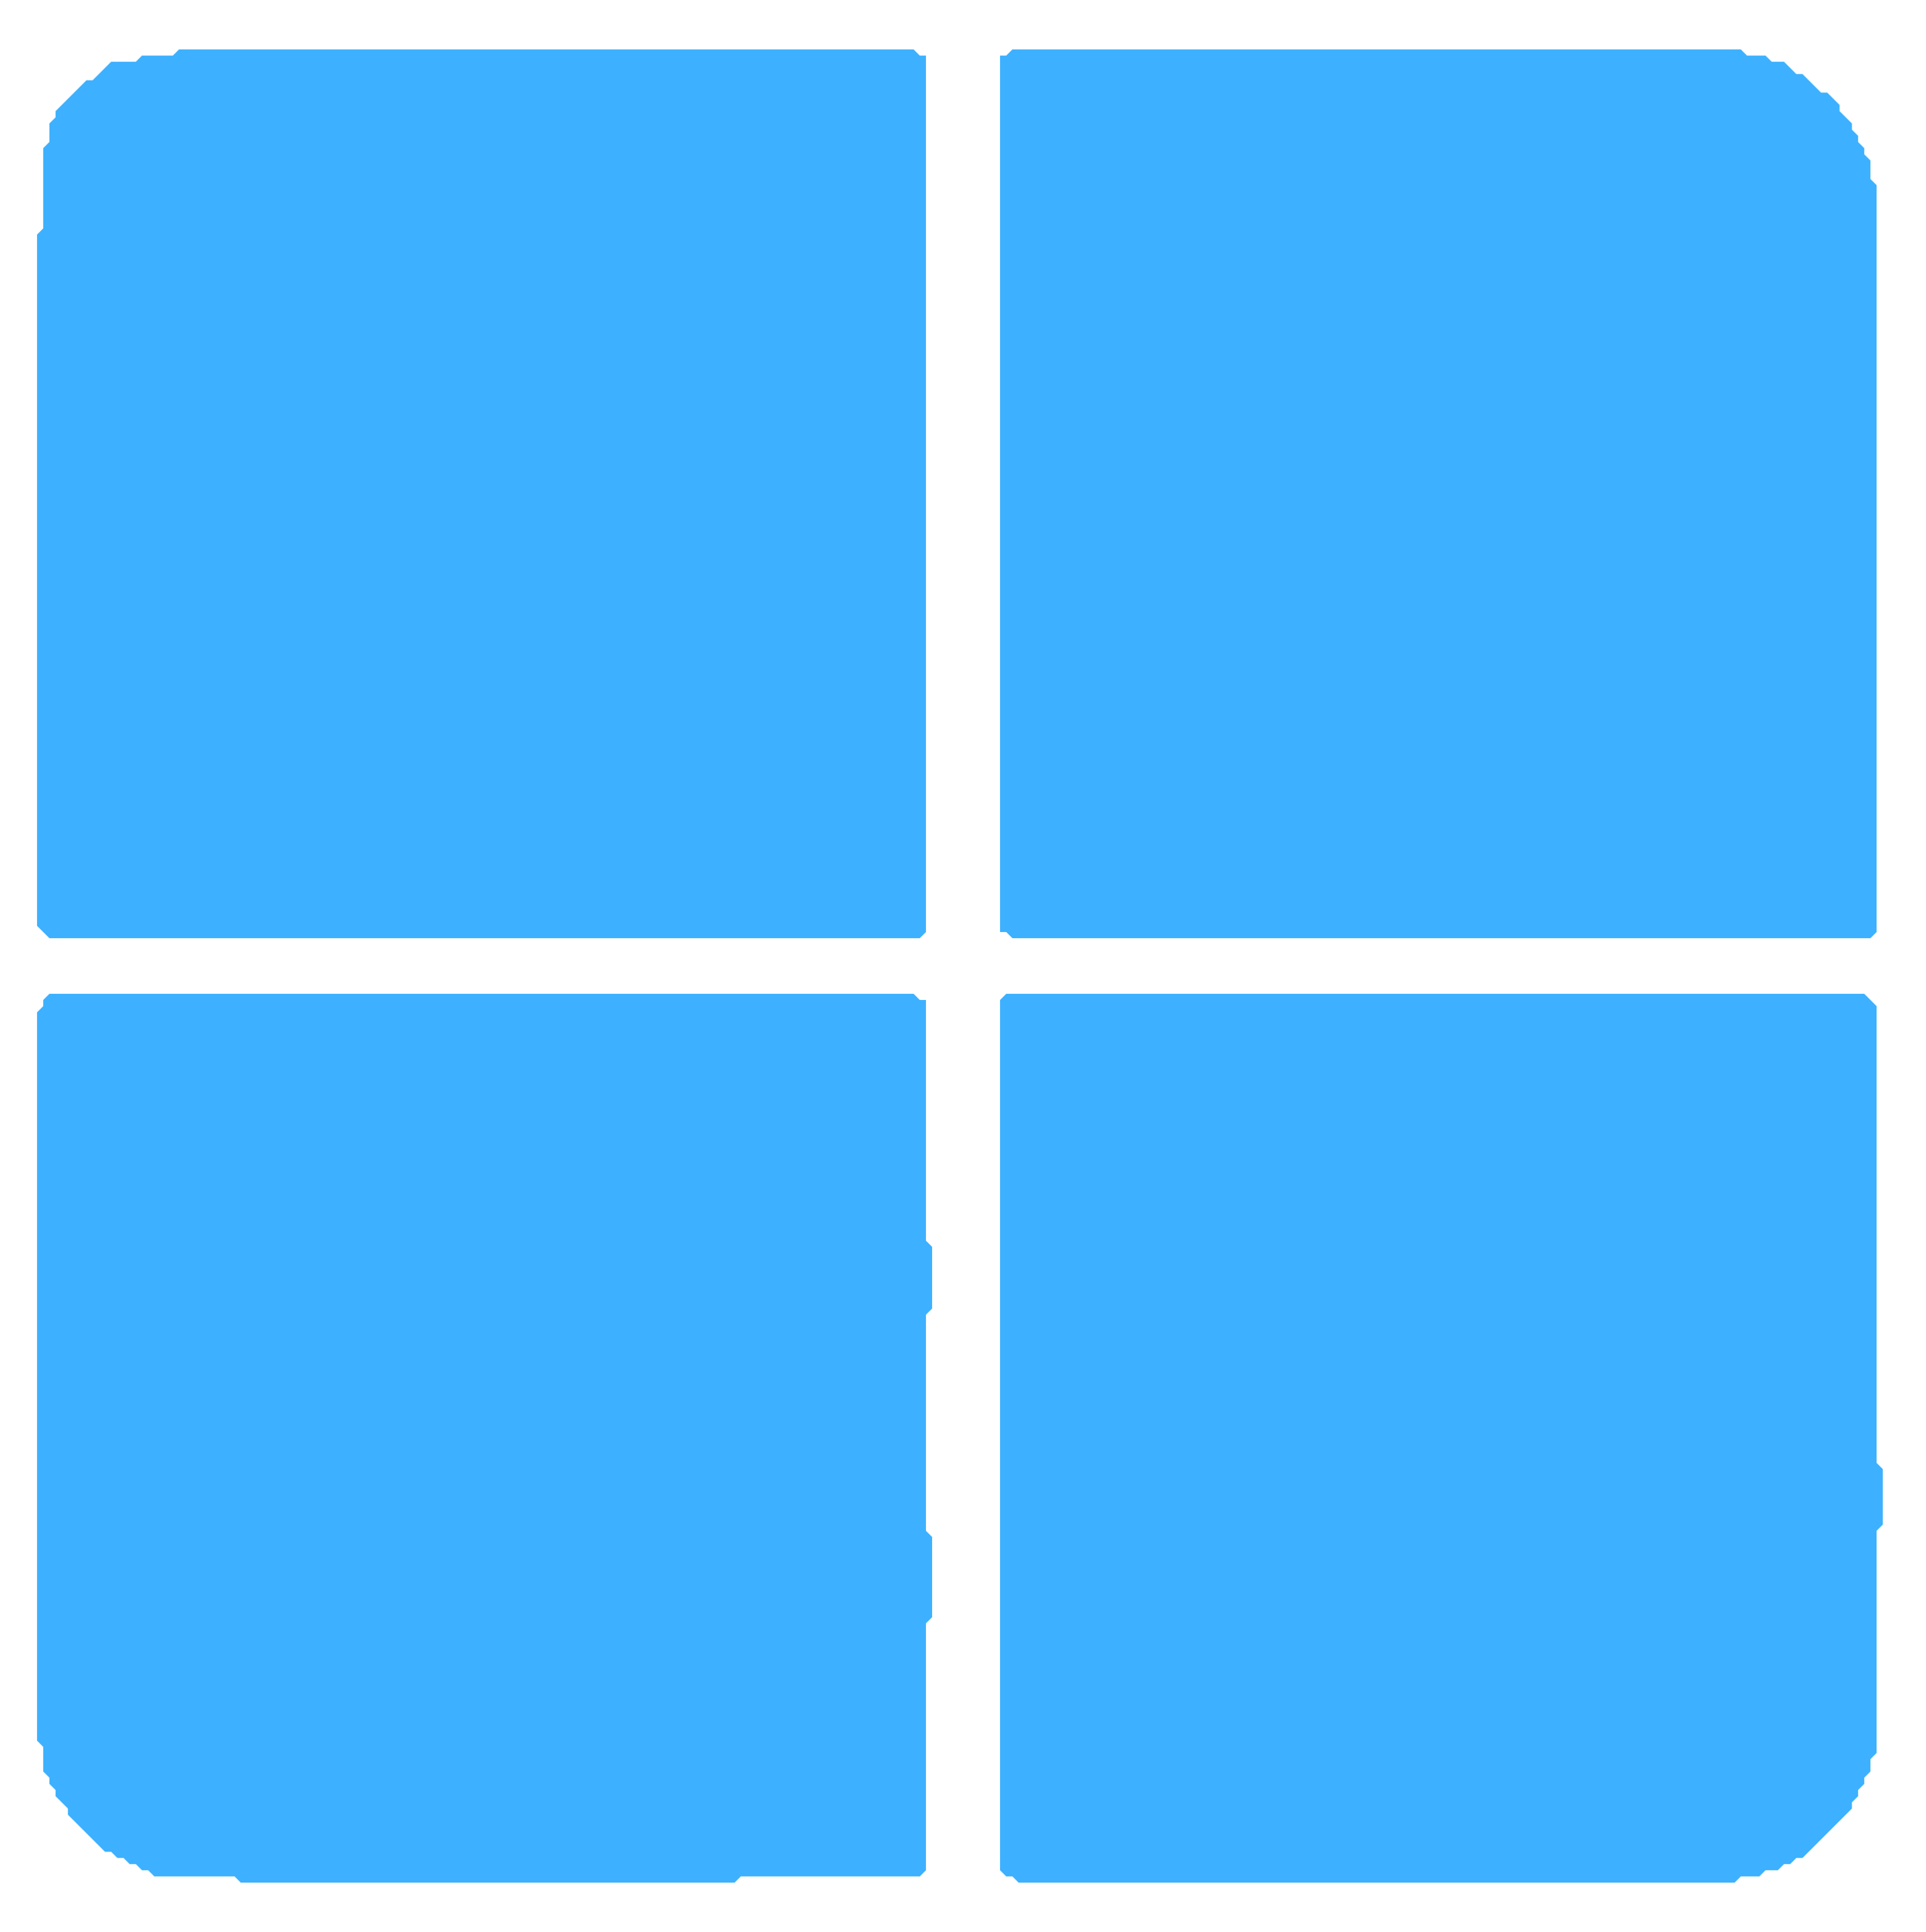 <?xml version="1.0" ?>
<svg xmlns="http://www.w3.org/2000/svg" viewBox="0 0 312 313">
	<path d="M 163 161 L 162 162 L 162 303 L 163 304 L 164 304 L 165 305 L 281 305 L 282 304 L 285 304 L 286 303 L 288 303 L 289 302 L 290 302 L 291 301 L 292 301 L 300 293 L 300 292 L 301 291 L 301 290 L 302 289 L 302 288 L 303 287 L 303 285 L 304 284 L 304 248 L 305 247 L 305 238 L 304 237 L 304 163 L 302 161 Z" fill="#3DB1FF"/>
	<path d="M 8 161 L 7 162 L 7 163 L 6 164 L 6 282 L 7 283 L 7 287 L 8 288 L 8 289 L 9 290 L 9 291 L 11 293 L 11 294 L 17 300 L 18 300 L 19 301 L 20 301 L 21 302 L 22 302 L 23 303 L 24 303 L 25 304 L 38 304 L 39 305 L 119 305 L 120 304 L 149 304 L 150 303 L 150 263 L 151 262 L 151 249 L 150 248 L 150 213 L 151 212 L 151 202 L 150 201 L 150 162 L 149 162 L 148 161 Z" fill="#3DB1FF"/>
	<path d="M 164 8 L 163 9 L 162 9 L 162 151 L 163 151 L 164 152 L 303 152 L 304 151 L 304 30 L 303 29 L 303 26 L 302 25 L 302 24 L 301 23 L 301 22 L 300 21 L 300 20 L 298 18 L 298 17 L 296 15 L 295 15 L 292 12 L 291 12 L 289 10 L 287 10 L 286 9 L 283 9 L 282 8 Z" fill="#3DB1FF"/>
	<path d="M 29 8 L 28 9 L 23 9 L 22 10 L 18 10 L 15 13 L 14 13 L 9 18 L 9 19 L 8 20 L 8 23 L 7 24 L 7 37 L 6 38 L 6 150 L 8 152 L 149 152 L 150 151 L 150 9 L 149 9 L 148 8 Z" fill="#3DB1FF"/>
</svg>
